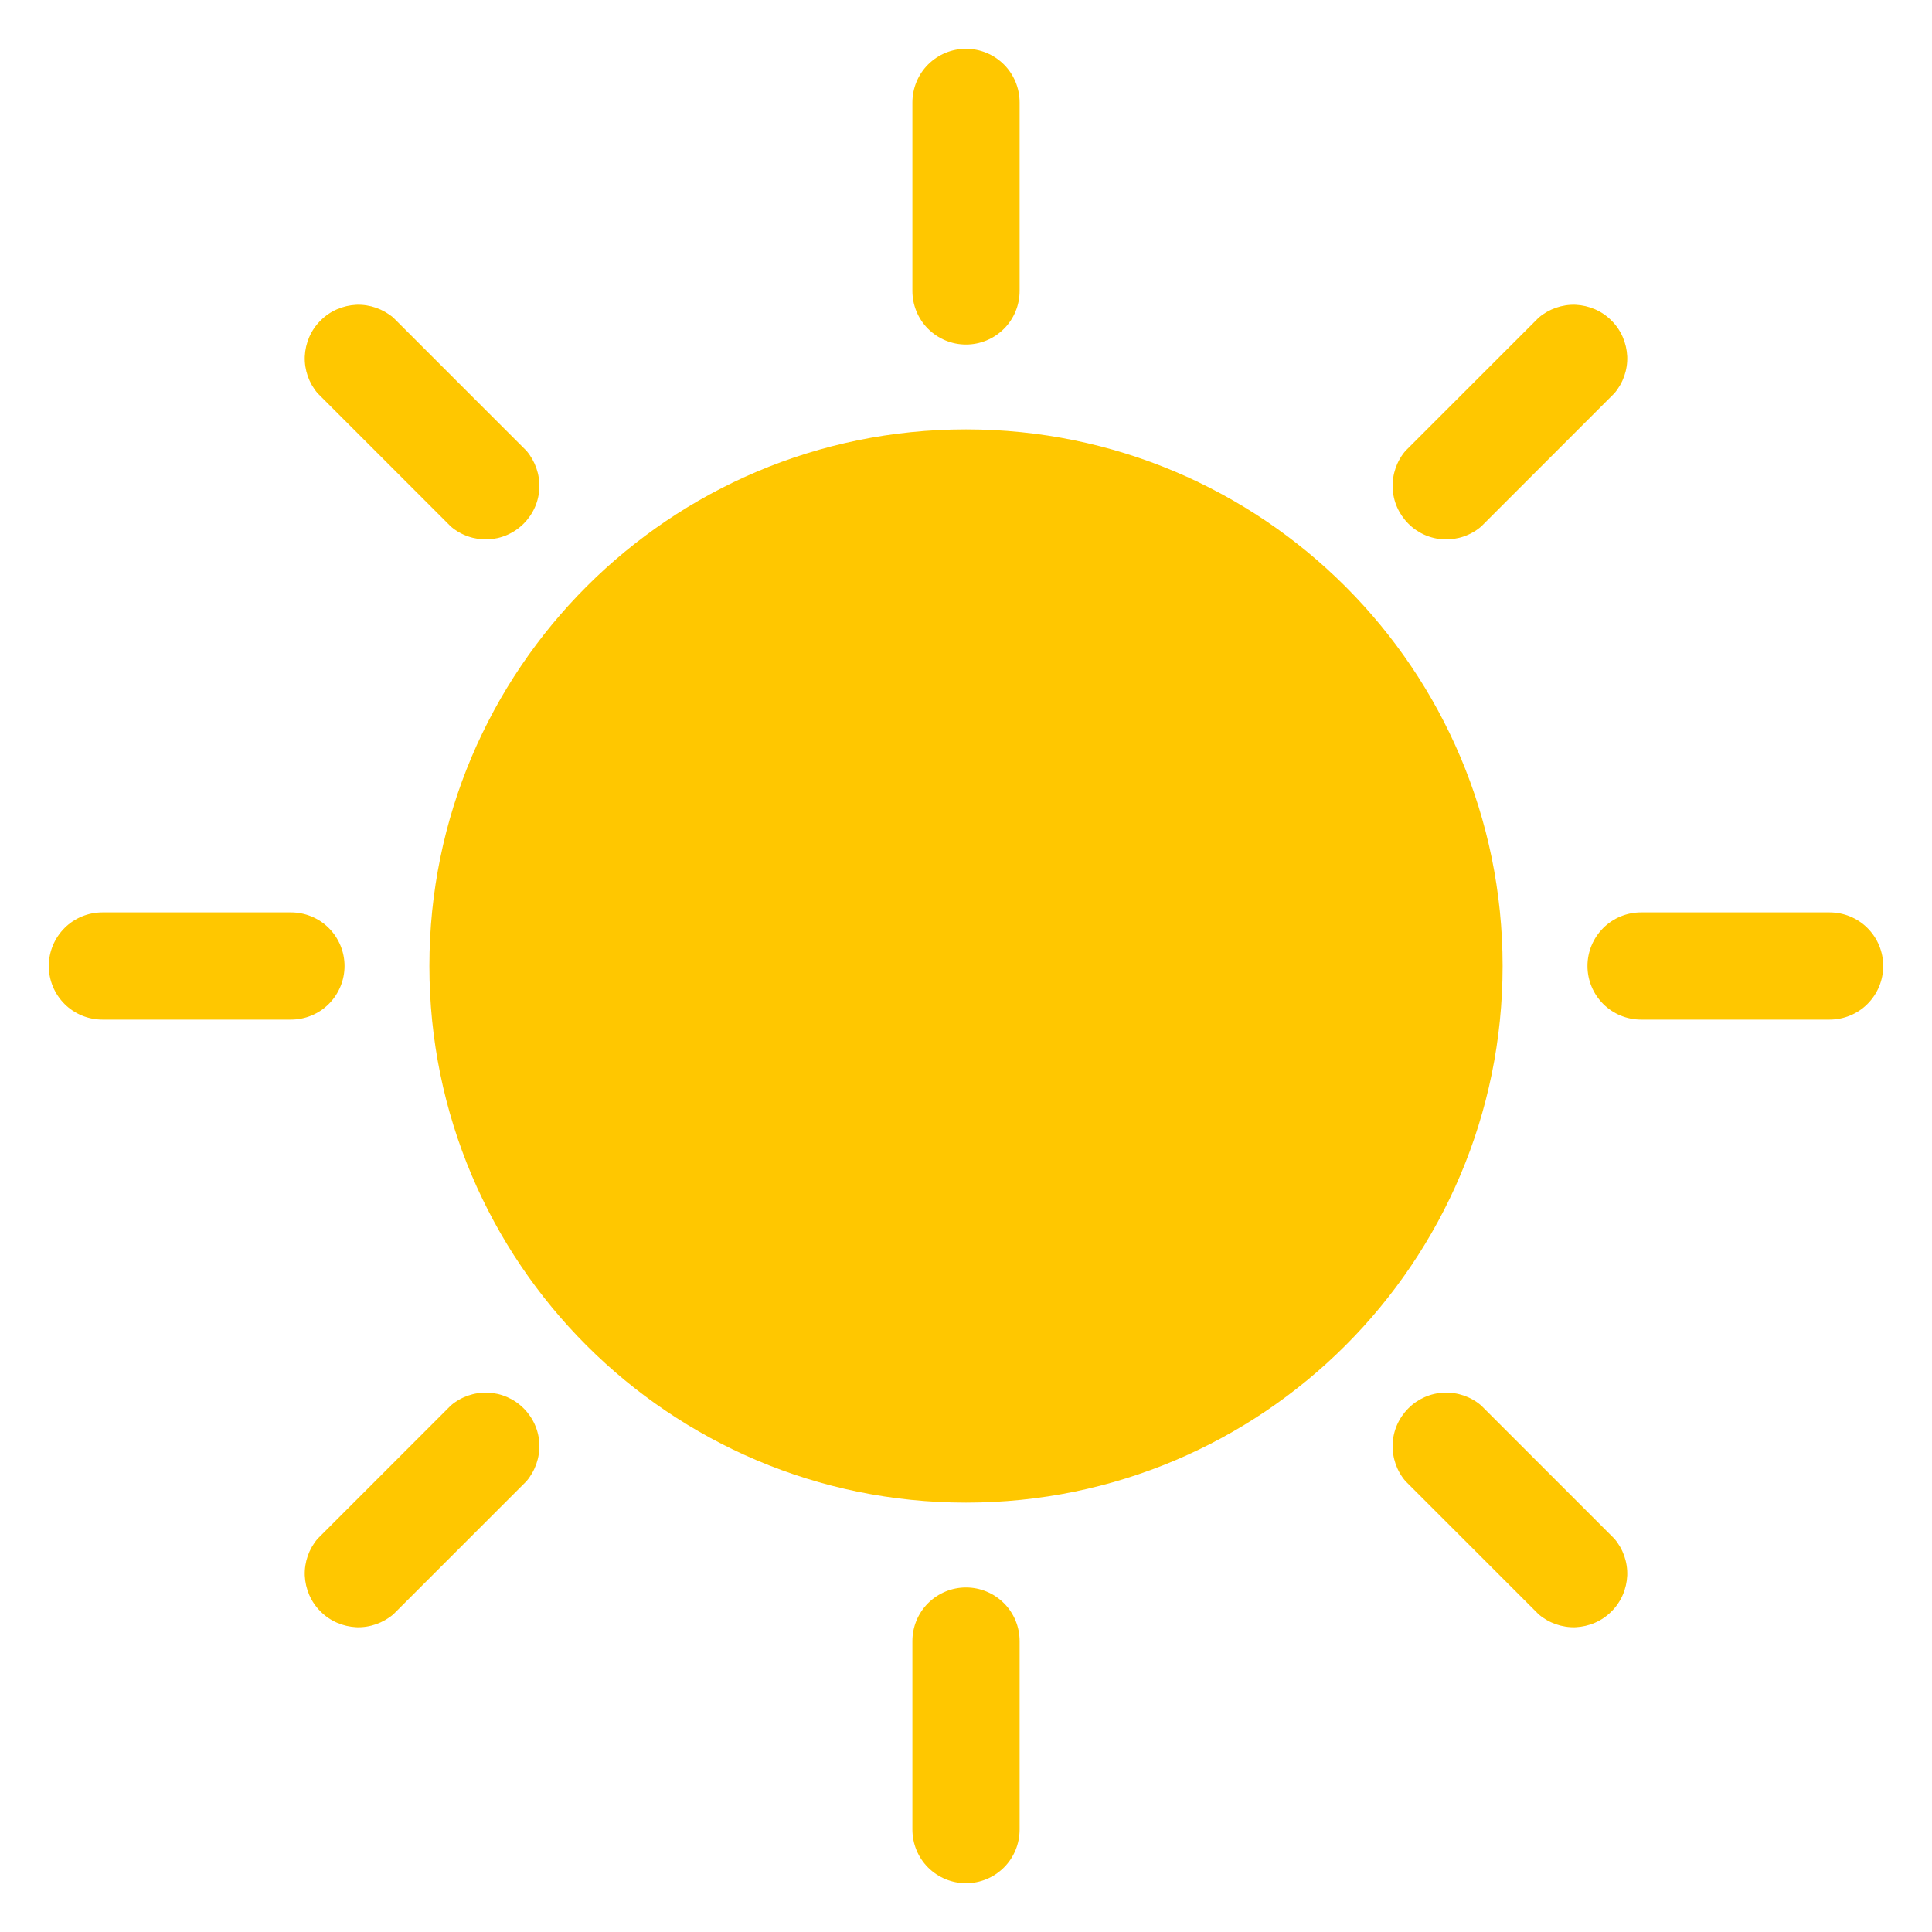 <svg width="12" height="12" viewBox="0 0 12 12" fill="none" xmlns="http://www.w3.org/2000/svg">
<path d="M6 2.14C6.088 2.14 6.173 2.105 6.236 2.042C6.298 1.98 6.333 1.895 6.333 1.807V0.637C6.333 0.548 6.298 0.463 6.236 0.401C6.173 0.338 6.088 0.303 6 0.303C5.912 0.303 5.827 0.338 5.764 0.401C5.702 0.463 5.667 0.548 5.667 0.637V1.807C5.667 1.895 5.702 1.98 5.764 2.042C5.827 2.105 5.912 2.14 6 2.14Z" fill="#FFC700"/>
<path d="M6 9.86C5.912 9.86 5.827 9.895 5.764 9.958C5.702 10.02 5.667 10.105 5.667 10.193V11.363C5.667 11.452 5.702 11.537 5.764 11.599C5.827 11.662 5.912 11.697 6 11.697C6.088 11.697 6.173 11.662 6.236 11.599C6.298 11.537 6.333 11.452 6.333 11.363V10.193C6.333 10.105 6.298 10.02 6.236 9.958C6.173 9.895 6.088 9.86 6 9.86Z" fill="#FFC700"/>
<path d="M2.8 3.27C2.864 3.325 2.946 3.353 3.03 3.35C3.113 3.347 3.193 3.312 3.252 3.253C3.312 3.193 3.347 3.114 3.35 3.03C3.353 2.946 3.324 2.864 3.27 2.8L2.443 1.973C2.379 1.919 2.297 1.89 2.214 1.893C2.13 1.897 2.05 1.931 1.991 1.991C1.931 2.05 1.897 2.13 1.893 2.214C1.89 2.298 1.919 2.38 1.973 2.443L2.8 3.27Z" fill="#FFC700"/>
<path d="M9.2 8.73C9.136 8.675 9.054 8.647 8.97 8.65C8.886 8.653 8.807 8.688 8.748 8.747C8.688 8.807 8.653 8.886 8.65 8.97C8.647 9.054 8.675 9.136 8.73 9.2L9.557 10.027C9.62 10.081 9.703 10.11 9.786 10.107C9.87 10.103 9.95 10.069 10.009 10.009C10.069 9.95 10.103 9.87 10.107 9.786C10.11 9.702 10.081 9.62 10.027 9.557L9.2 8.73Z" fill="#FFC700"/>
<path d="M2.14 6C2.14 5.912 2.105 5.827 2.042 5.764C1.98 5.702 1.895 5.667 1.807 5.667H0.637C0.548 5.667 0.463 5.702 0.401 5.764C0.338 5.827 0.303 5.912 0.303 6C0.303 6.088 0.338 6.173 0.401 6.236C0.463 6.298 0.548 6.333 0.637 6.333H1.807C1.895 6.333 1.98 6.298 2.042 6.236C2.105 6.173 2.14 6.088 2.14 6Z" fill="#FFC700"/>
<path d="M11.363 5.667H10.193C10.105 5.667 10.02 5.702 9.958 5.764C9.895 5.827 9.86 5.912 9.86 6C9.86 6.088 9.895 6.173 9.958 6.236C10.02 6.298 10.105 6.333 10.193 6.333H11.363C11.452 6.333 11.537 6.298 11.599 6.236C11.662 6.173 11.697 6.088 11.697 6C11.697 5.912 11.662 5.827 11.599 5.764C11.537 5.702 11.452 5.667 11.363 5.667Z" fill="#FFC700"/>
<path d="M2.8 8.73L1.973 9.557C1.919 9.62 1.89 9.702 1.893 9.786C1.897 9.87 1.931 9.95 1.991 10.009C2.05 10.069 2.13 10.103 2.214 10.107C2.297 10.11 2.379 10.081 2.443 10.027L3.27 9.2C3.324 9.136 3.353 9.054 3.35 8.97C3.347 8.886 3.312 8.807 3.252 8.747C3.193 8.688 3.113 8.653 3.03 8.65C2.946 8.647 2.864 8.675 2.8 8.73Z" fill="#FFC700"/>
<path d="M9.2 3.27L10.027 2.443C10.081 2.38 10.11 2.298 10.107 2.214C10.103 2.13 10.069 2.05 10.009 1.991C9.95 1.931 9.87 1.897 9.786 1.893C9.703 1.89 9.62 1.919 9.557 1.973L8.73 2.8C8.675 2.864 8.647 2.946 8.65 3.03C8.653 3.114 8.688 3.193 8.748 3.253C8.807 3.312 8.886 3.347 8.97 3.35C9.054 3.353 9.136 3.325 9.2 3.27Z" fill="#FFC700"/>
<path d="M6 9.333C7.841 9.333 9.333 7.841 9.333 6C9.333 4.159 7.841 2.667 6 2.667C4.159 2.667 2.667 4.159 2.667 6C2.667 7.841 4.159 9.333 6 9.333Z" fill="#FFC700"/>
</svg>
